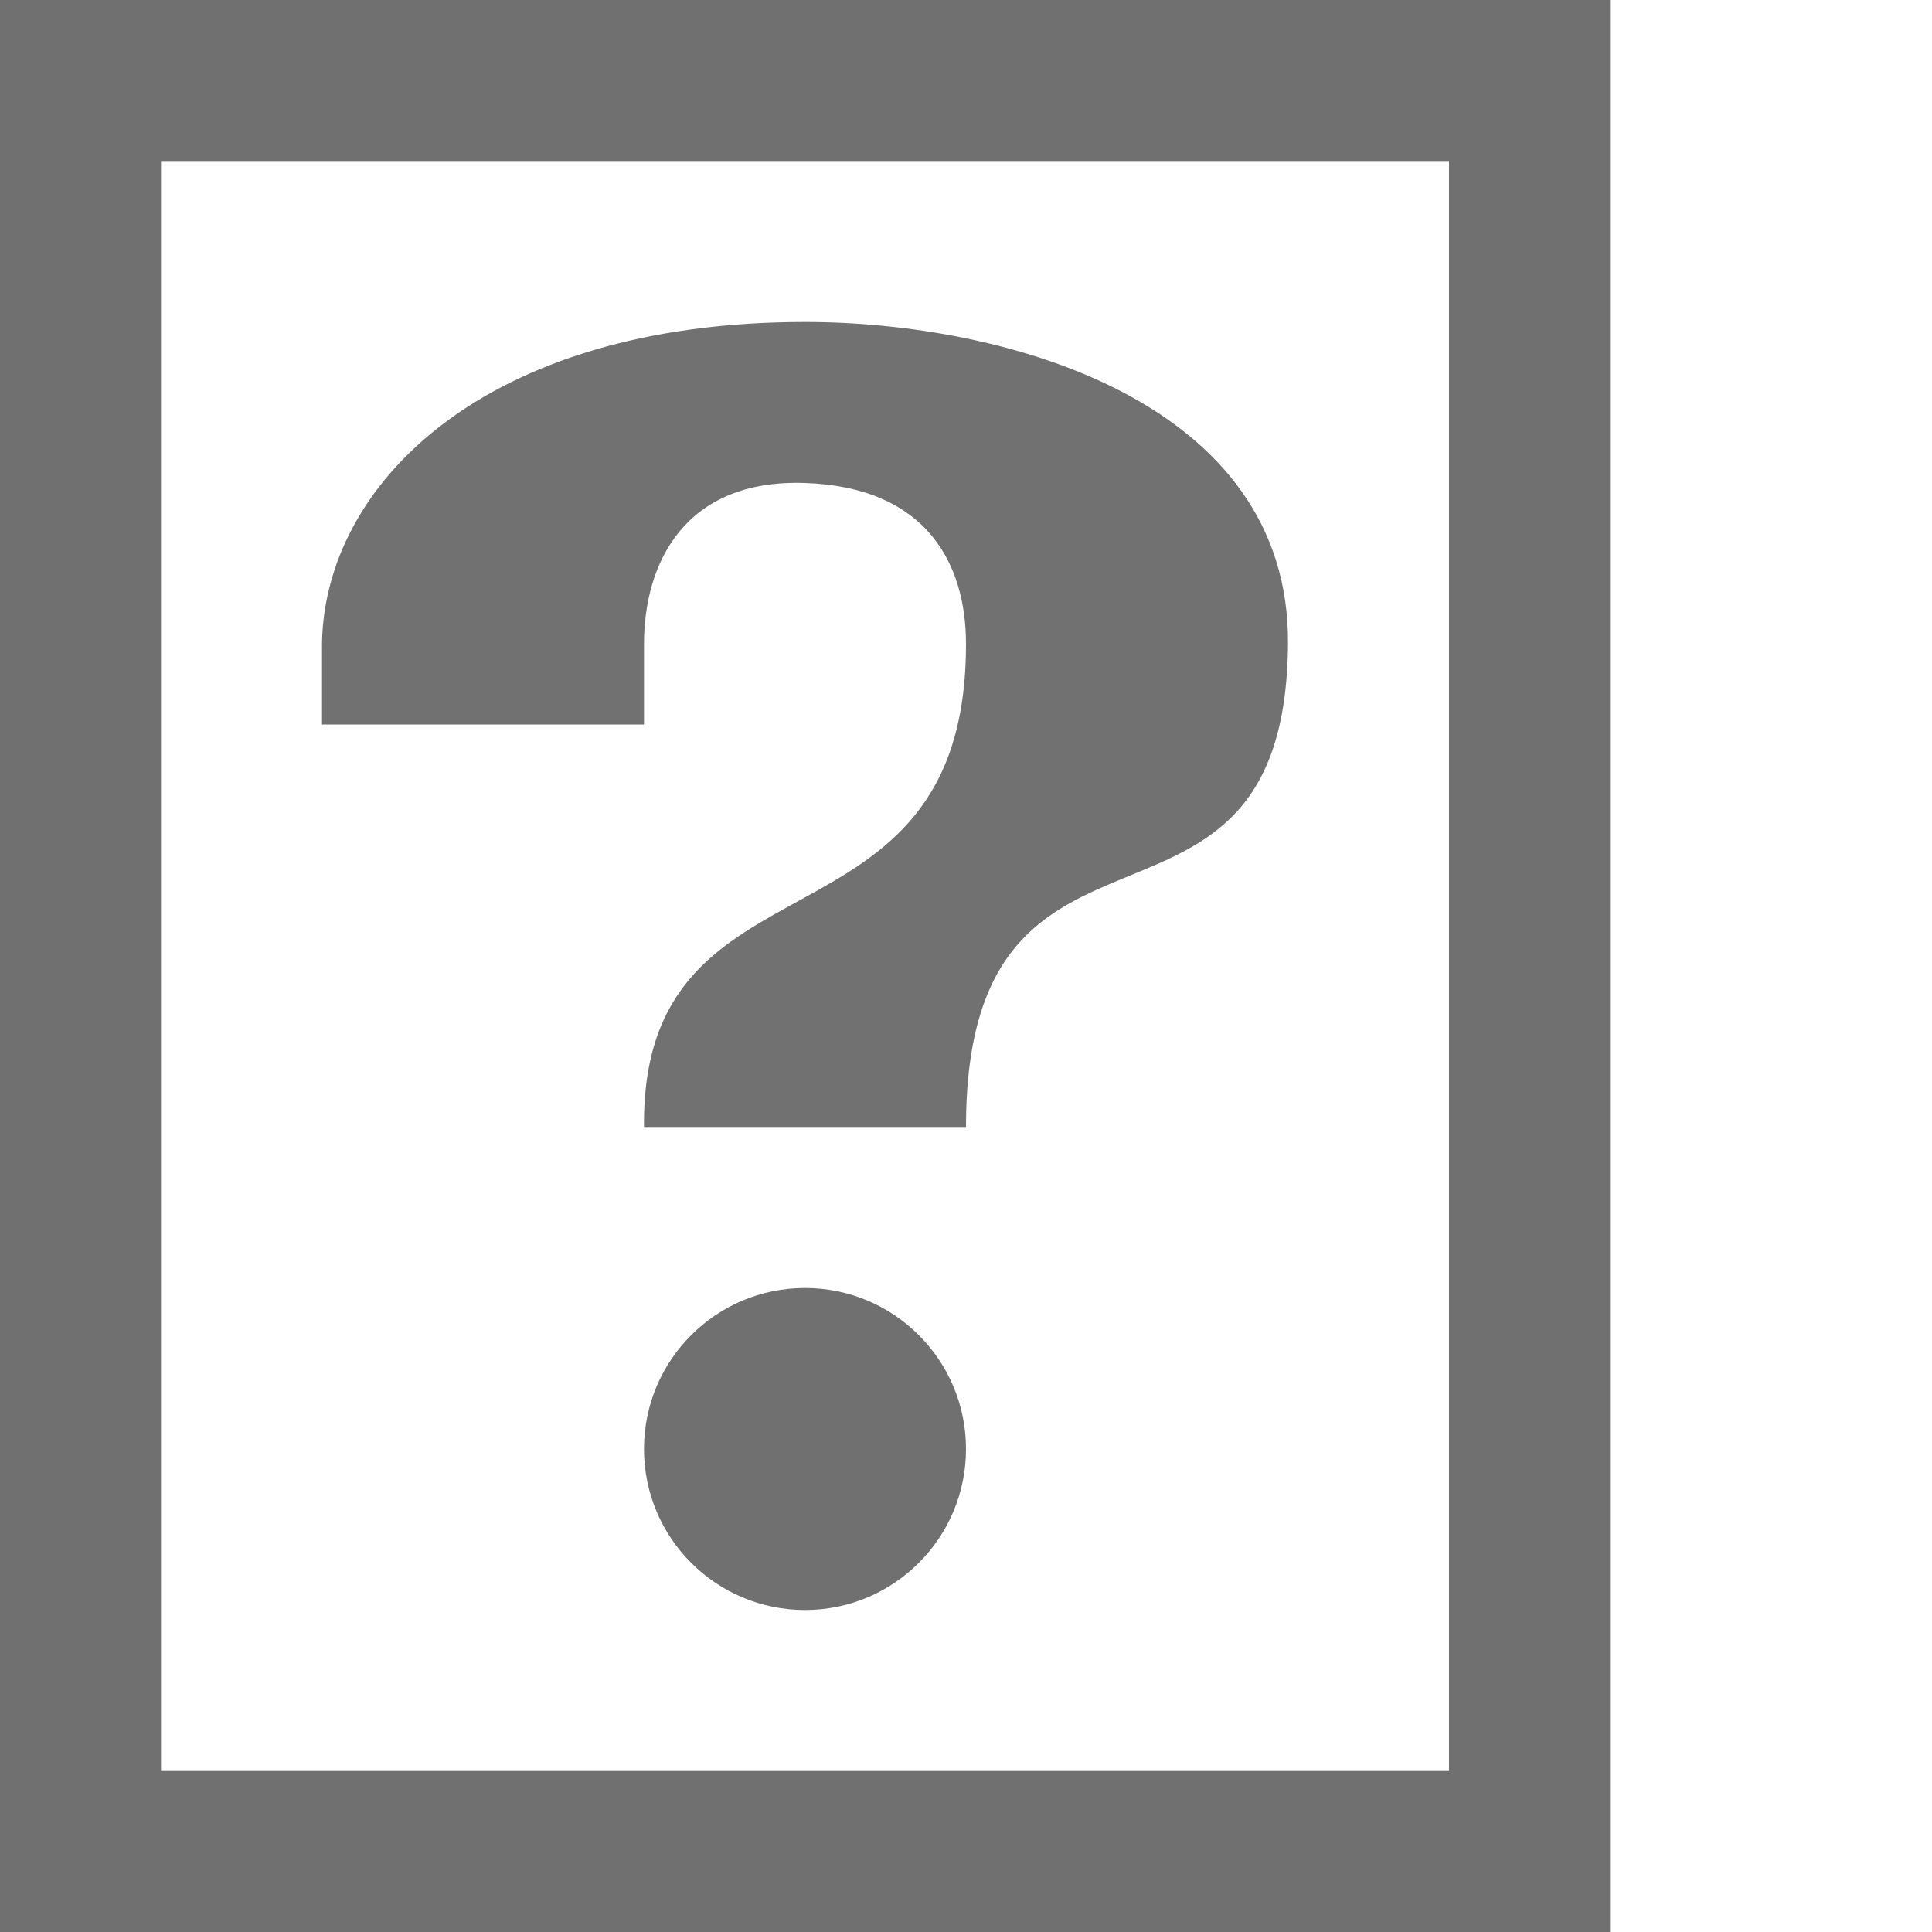 <?xml version="1.0" encoding="UTF-8" standalone="no"?>
<!-- Created with Inkscape (http://www.inkscape.org/) -->

<svg
   width="1200"
   height="1200"
   viewBox="0 0 1200 1200"
   version="1.1"
   id="svg1"
   inkscape:version="1.2.2 (732a01da63, 2022-12-09)"
   sodipodi:docname="ascii_0_not-defined.svg"
   xml:space="preserve"
   xmlns:inkscape="http://www.inkscape.org/namespaces/inkscape"
   xmlns:sodipodi="http://sodipodi.sourceforge.net/DTD/sodipodi-0.dtd"
   xmlns="http://www.w3.org/2000/svg"
   xmlns:svg="http://www.w3.org/2000/svg"><sodipodi:namedview
     id="namedview1"
     pagecolor="#ffffff"
     bordercolor="#000000"
     borderopacity="0.25"
     inkscape:showpageshadow="2"
     inkscape:pageopacity="0.0"
     inkscape:pagecheckerboard="0"
     inkscape:deskcolor="#d1d1d1"
     inkscape:document-units="px"
     showgrid="true"
     inkscape:zoom="1.1116667"
     inkscape:cx="176.76162"
     inkscape:cy="685.45726"
     inkscape:window-width="3840"
     inkscape:window-height="2066"
     inkscape:window-x="-11"
     inkscape:window-y="-11"
     inkscape:window-maximized="1"
     inkscape:current-layer="layer1"
     showguides="false"><inkscape:grid
       id="grid1"
       units="px"
       originx="0"
       originy="0"
       spacingx="25"
       spacingy="25"
       empcolor="#0099e5"
       empopacity="0.302"
       color="#0099e5"
       opacity="0.149"
       empspacing="4"
       dotted="false"
       gridanglex="30"
       gridanglez="30"
       visible="true" /></sodipodi:namedview><defs
     id="defs1" /><g
     inkscape:label="Layer 1"
     inkscape:groupmode="layer"
     id="layer1"><circle
       style="fill:#000000;fill-opacity:0.56;fill-rule:evenodd;stroke:none;stroke-width:4;stroke-linecap:square;stroke-linejoin:bevel;stroke-miterlimit:4.5;stop-color:#000000"
       id="path476"
       cx="500"
       cy="900"
       r="100" /><path
       id="path2-5"
       style="fill:#000000;fill-opacity:0.555;fill-rule:evenodd;stroke-width:1"
       d="M 600,700 C 600,475 798.201,611.319 800,400 801.28,249.62 625,200 500,200 300,200 201.272,301.658 200,400 v 50 h 200 v -50 c 0,-50 25.043,-102.53 100,-100 75.386,2.544 100,50 100,100 0,200 -201.799,120.69 -200,300 z"
       sodipodi:nodetypes="cssccccsscc" /><path
       id="rect35315"
       style="fill:#000000;fill-opacity:0.56;fill-rule:evenodd;stroke-width:4;stroke-linecap:square;stroke-linejoin:bevel;stroke-miterlimit:4.5;stroke-opacity:0.56;stop-color:#000000"
       d="M 0 0 L 0 1200 L 1000 1200 L 1000 0 L 0 0 z M 100 100 L 900 100 L 900 1100 L 100 1100 L 100 100 z " /></g></svg>

